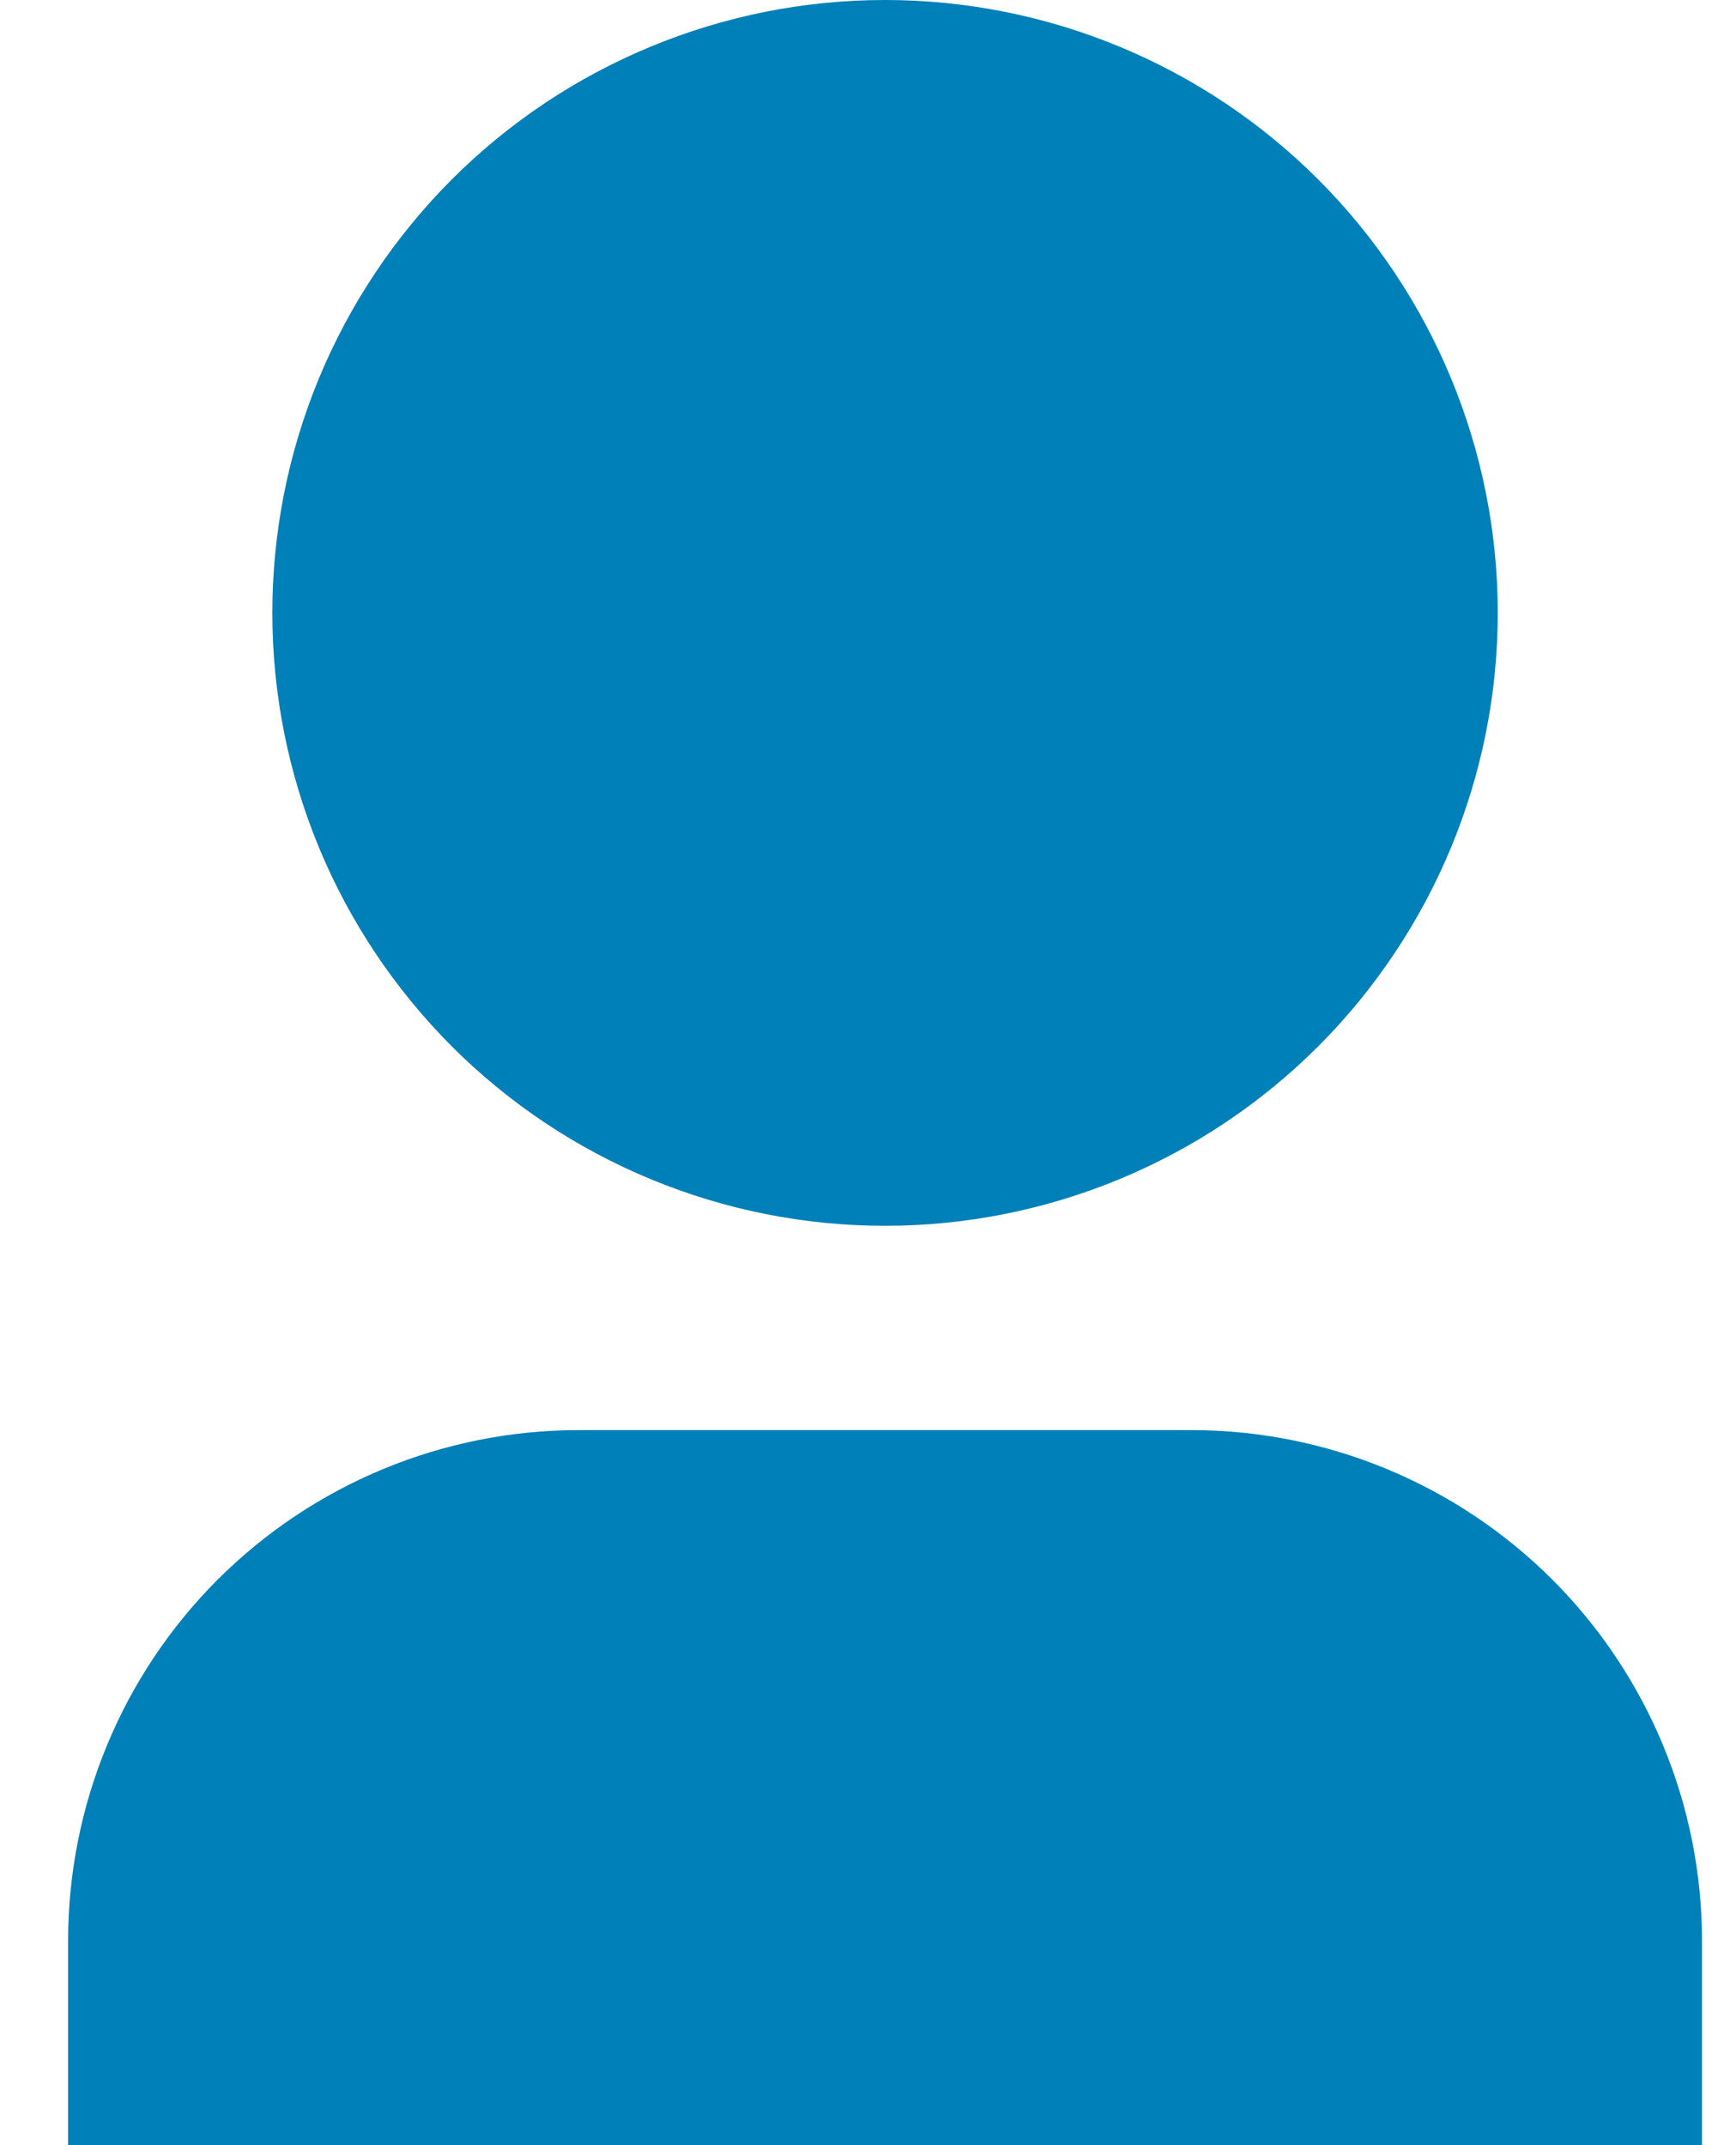 <svg width="17" height="21" viewBox="0 0 17 21" fill="none" xmlns="http://www.w3.org/2000/svg">
<path d="M16.667 21H0.667V19C0.667 17.674 1.193 16.402 2.131 15.464C3.069 14.527 4.341 14 5.667 14H11.667C12.993 14 14.264 14.527 15.202 15.464C16.14 16.402 16.667 17.674 16.667 19V21ZM8.667 12C7.879 12 7.099 11.845 6.371 11.543C5.643 11.242 4.981 10.8 4.424 10.243C3.867 9.685 3.425 9.024 3.123 8.296C2.822 7.568 2.667 6.788 2.667 6C2.667 5.212 2.822 4.432 3.123 3.704C3.425 2.976 3.867 2.315 4.424 1.757C4.981 1.2 5.643 0.758 6.371 0.457C7.099 0.155 7.879 -1.17411e-08 8.667 0C10.258 2.37122e-08 11.784 0.632 12.909 1.757C14.034 2.883 14.667 4.409 14.667 6C14.667 7.591 14.034 9.117 12.909 10.243C11.784 11.368 10.258 12 8.667 12Z" fill="#0080B8"/>
</svg>
